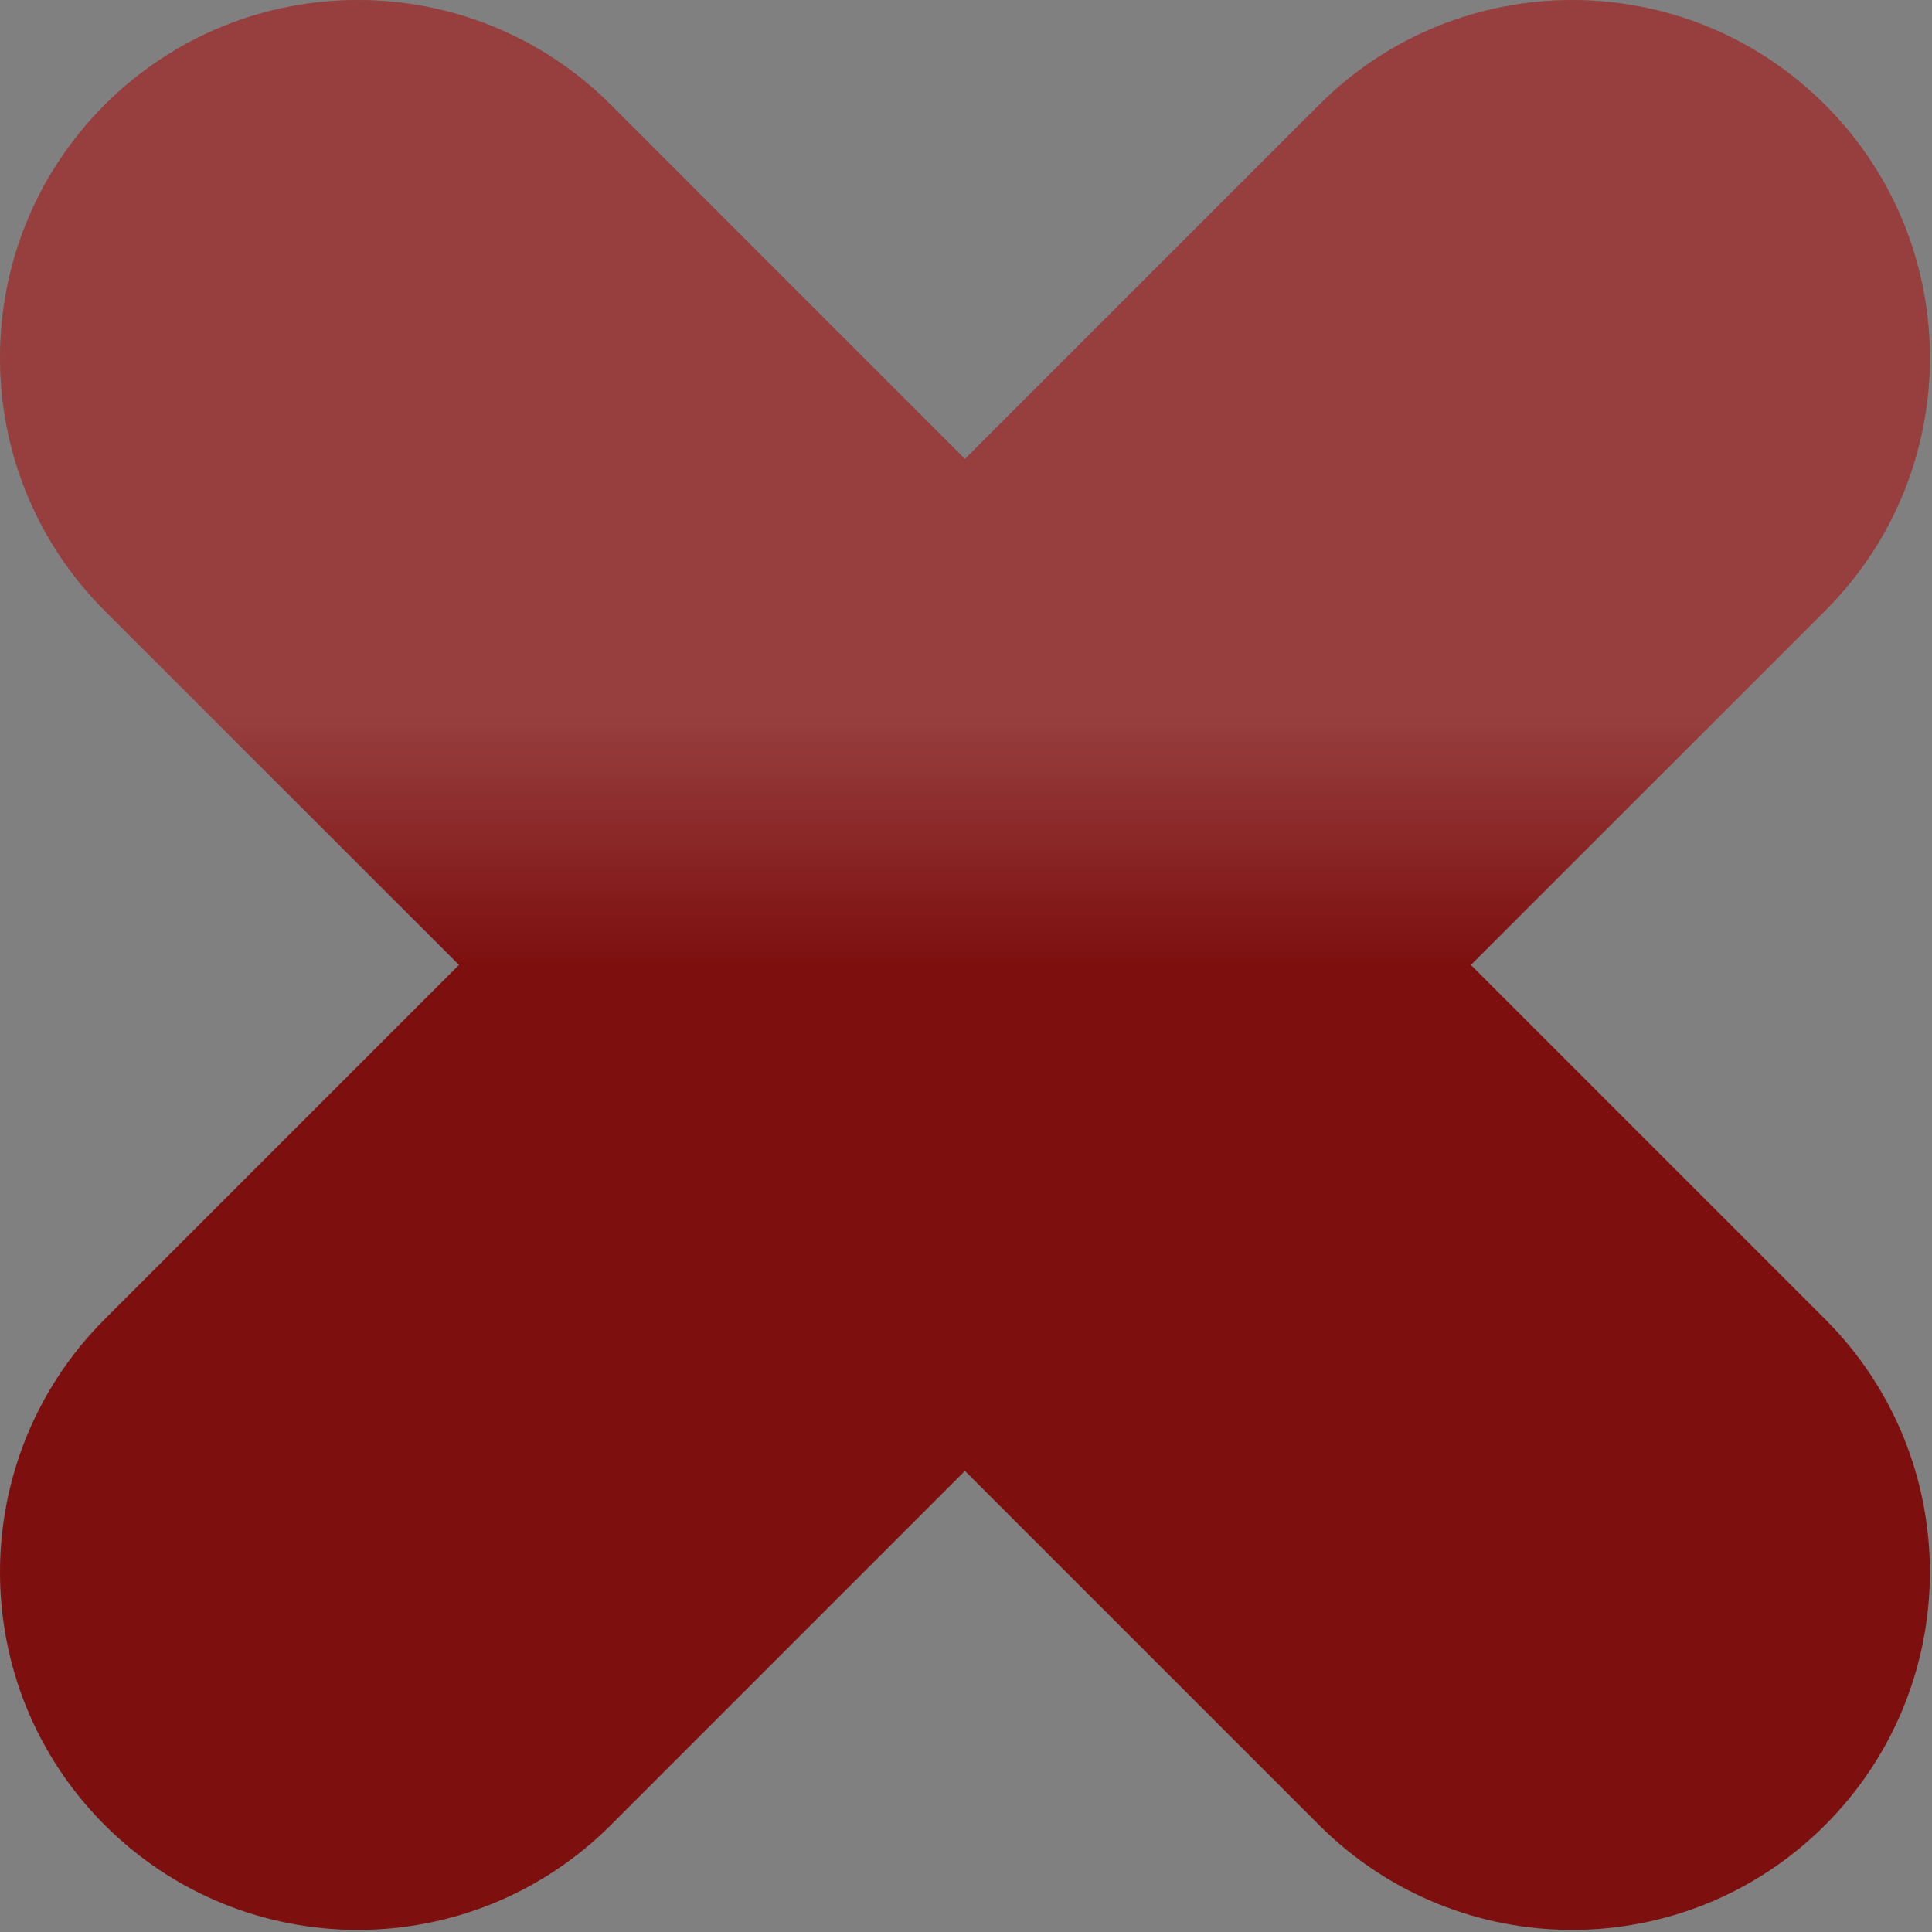 <svg width="27" height="27" viewBox="0 0 27 27" fill="none" xmlns="http://www.w3.org/2000/svg">
<rect x="0" y="0" width="27" height="27" fill="#808080" stroke="none"/>
<path fill-rule="evenodd" clip-rule="evenodd" d="M8.536 1.464C6.583 -0.488 3.417 -0.488 1.464 1.464C-0.488 3.417 -0.488 6.583 1.464 8.536L6.414 13.485L1.464 18.435C-0.488 20.388 -0.488 23.554 1.464 25.506C3.417 27.459 6.583 27.459 8.536 25.506L13.485 20.556L18.435 25.506C20.388 27.459 23.553 27.459 25.506 25.506C27.459 23.553 27.459 20.388 25.506 18.435L20.556 13.485L25.506 8.536C27.459 6.583 27.459 3.417 25.506 1.465C23.553 -0.488 20.388 -0.488 18.435 1.465L13.485 6.414L8.536 1.464Z" fill="#7D0F0F"/>
<path fill-rule="evenodd" clip-rule="evenodd" d="M8.536 1.464C6.583 -0.488 3.417 -0.488 1.464 1.464C-0.488 3.417 -0.488 6.583 1.464 8.536L6.414 13.485L1.464 18.435C-0.488 20.388 -0.488 23.554 1.464 25.506C3.417 27.459 6.583 27.459 8.536 25.506L13.485 20.556L18.435 25.506C20.388 27.459 23.553 27.459 25.506 25.506C27.459 23.553 27.459 20.388 25.506 18.435L20.556 13.485L25.506 8.536C27.459 6.583 27.459 3.417 25.506 1.465C23.553 -0.488 20.388 -0.488 18.435 1.465L13.485 6.414L8.536 1.464Z" fill="url(#paint0_linear_1541_2614)" fill-opacity="0.2"/>
<defs>
<linearGradient id="paint0_linear_1541_2614" x1="13.485" y1="9.985" x2="13.485" y2="13.485" gradientUnits="userSpaceOnUse">
<stop stop-color="white"/>
<stop offset="1" stop-color="white" stop-opacity="0"/>
</linearGradient>
</defs>
</svg>
